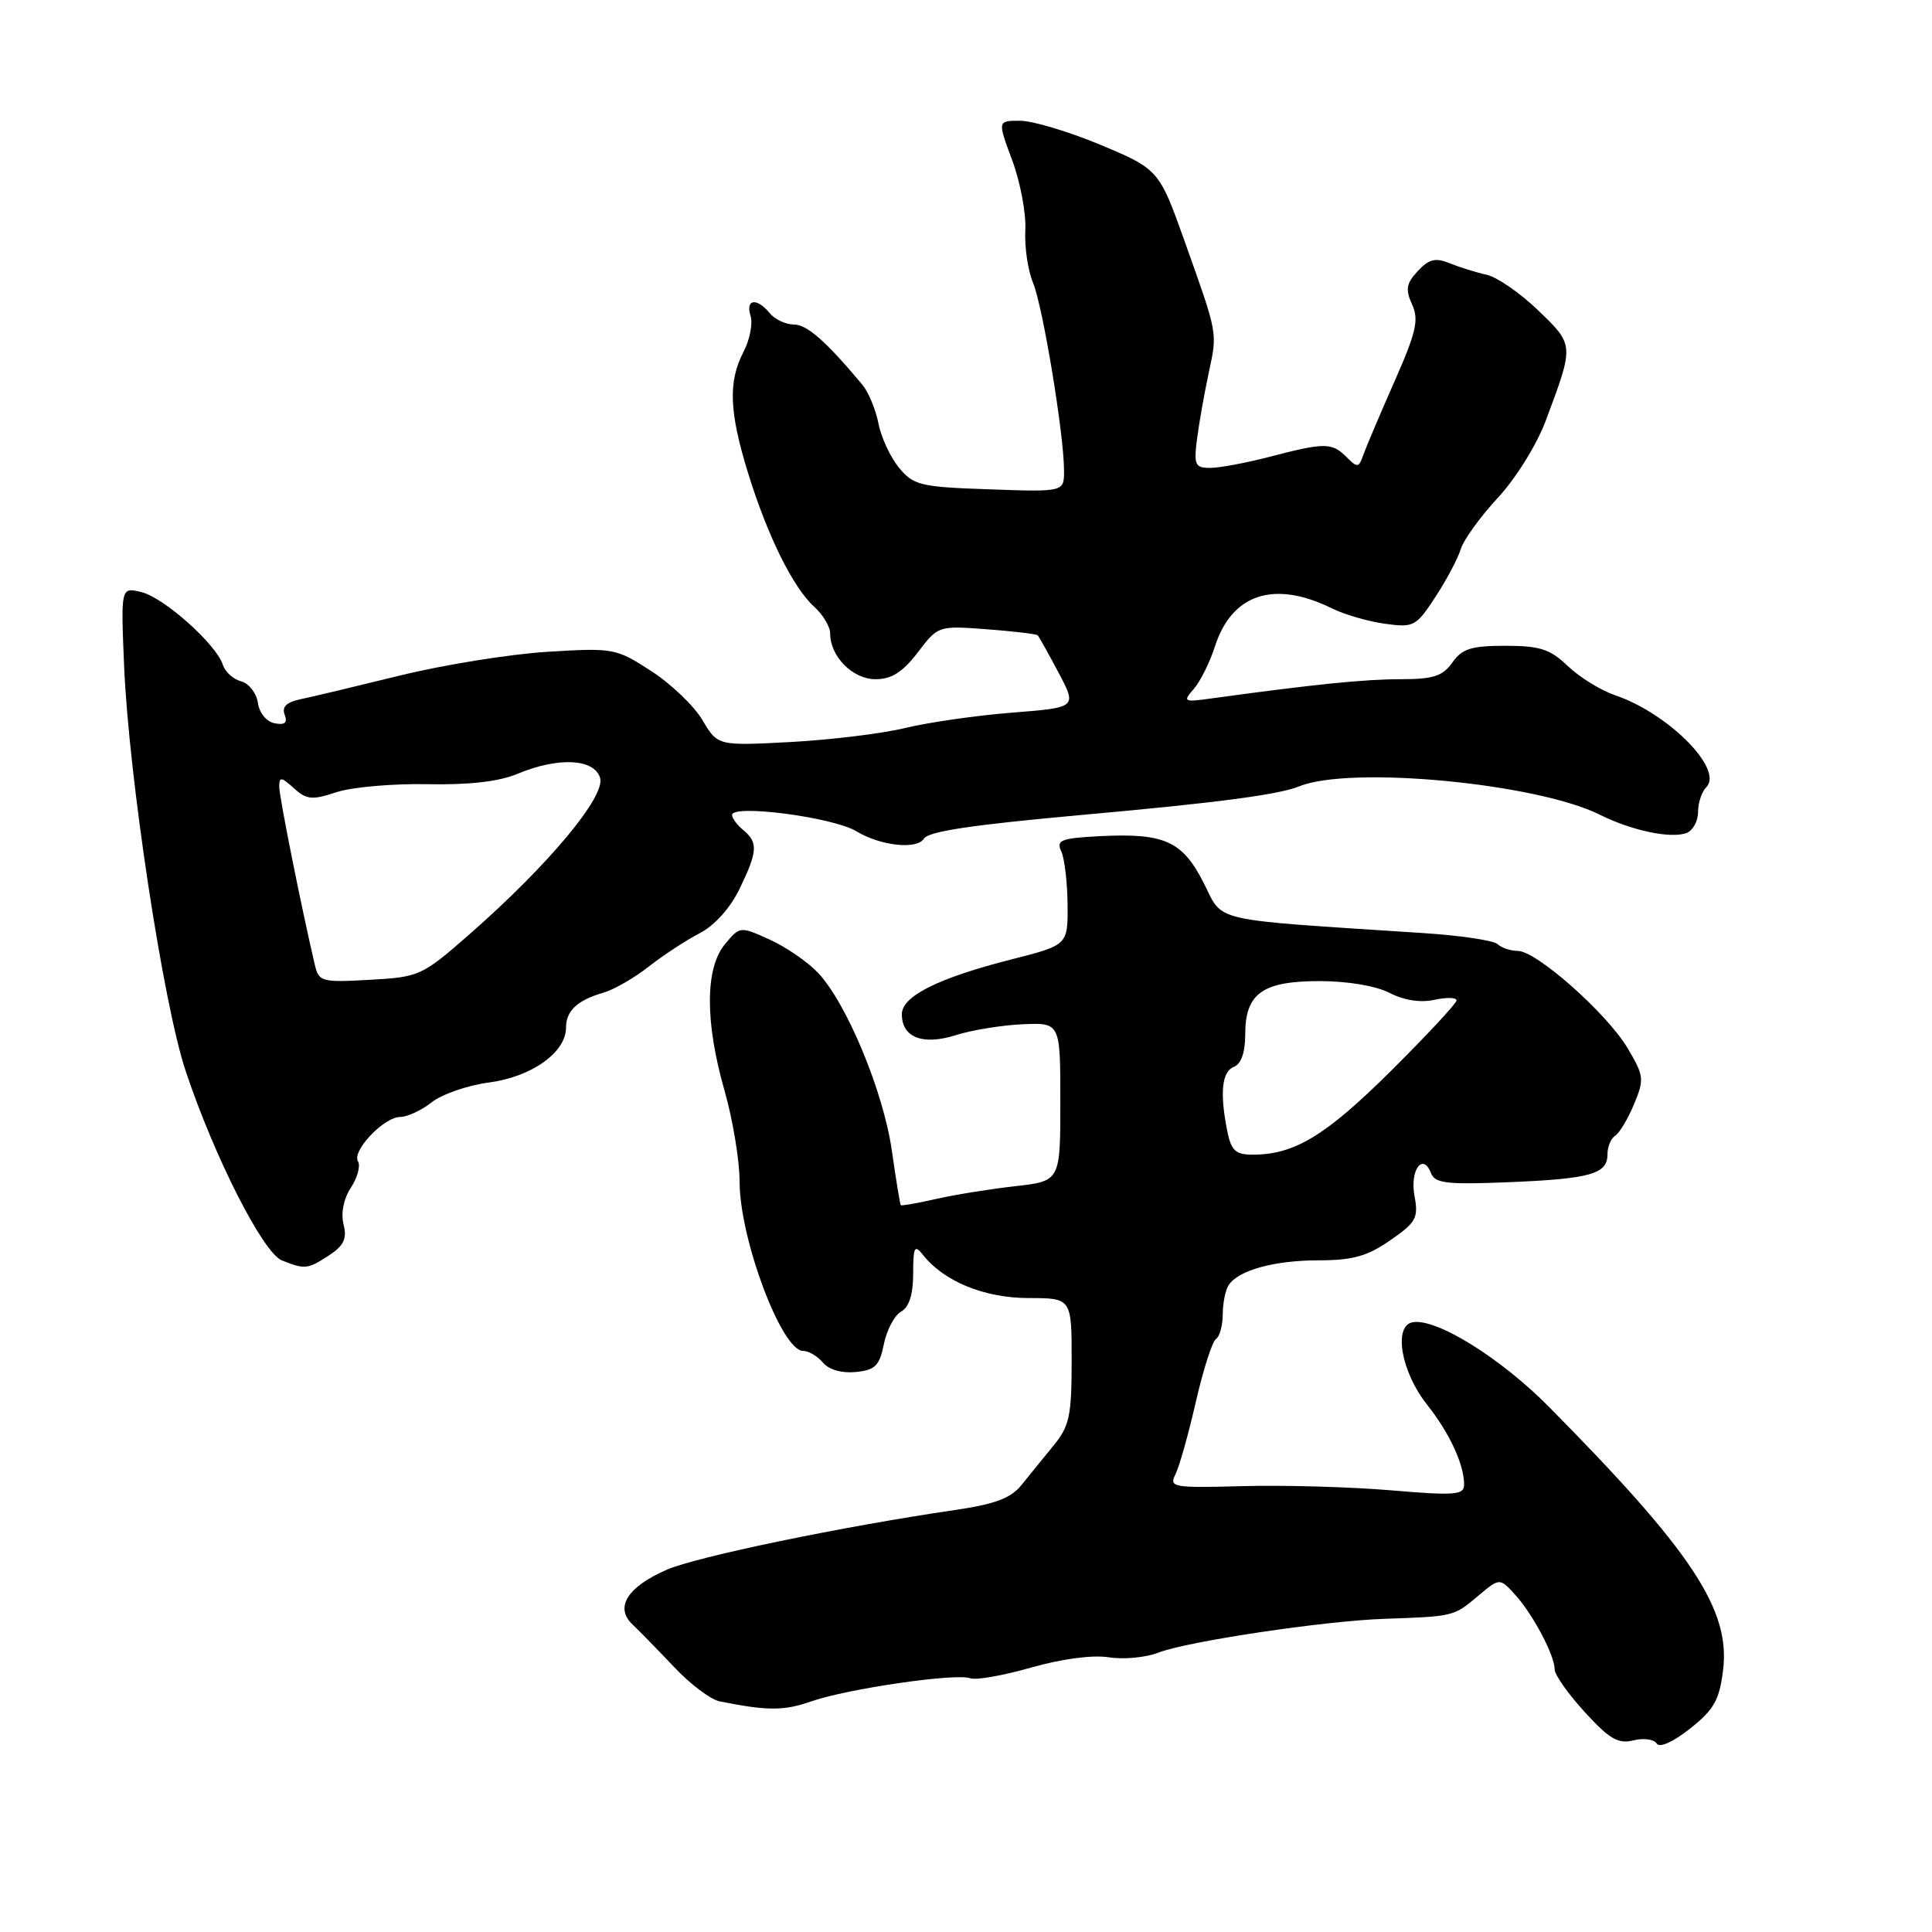 <?xml version="1.0" encoding="UTF-8" standalone="no"?>
<!DOCTYPE svg PUBLIC "-//W3C//DTD SVG 1.1//EN" "http://www.w3.org/Graphics/SVG/1.1/DTD/svg11.dtd" >
<svg xmlns="http://www.w3.org/2000/svg" xmlns:xlink="http://www.w3.org/1999/xlink" version="1.1" viewBox="0 0 256 256">
 <g >
 <path fill="currentColor"
d=" M 228.32 221.27 C 229.30 213.28 224.16 205.53 205.18 186.35 C 198.79 179.90 190.25 174.61 187.17 175.21 C 184.60 175.70 185.66 181.79 189.07 186.09 C 192.07 189.88 194.00 194.03 194.00 196.71 C 194.00 198.10 192.82 198.20 184.25 197.47 C 178.89 197.02 170.07 196.77 164.67 196.92 C 155.40 197.17 154.88 197.08 155.76 195.34 C 156.27 194.33 157.48 190.01 158.46 185.73 C 159.44 181.46 160.64 177.72 161.12 177.43 C 161.60 177.13 162.01 175.67 162.02 174.19 C 162.02 172.71 162.37 170.97 162.79 170.31 C 164.05 168.32 168.83 167.00 174.76 167.00 C 179.22 167.00 181.19 166.45 184.21 164.35 C 187.65 161.97 187.97 161.38 187.43 158.47 C 186.79 155.05 188.54 152.64 189.62 155.46 C 190.14 156.80 191.75 156.98 199.87 156.65 C 210.75 156.20 213.00 155.57 213.00 152.95 C 213.00 151.94 213.46 150.84 214.02 150.49 C 214.57 150.15 215.70 148.27 216.51 146.33 C 217.90 143.00 217.84 142.55 215.65 138.86 C 212.89 134.24 203.58 126.00 201.12 126.00 C 200.17 126.00 198.97 125.60 198.45 125.11 C 197.93 124.61 193.45 123.95 188.50 123.63 C 159.89 121.76 162.18 122.28 159.49 116.98 C 156.67 111.42 154.28 110.36 145.66 110.80 C 140.58 111.07 139.93 111.32 140.62 112.80 C 141.06 113.74 141.43 116.91 141.46 119.86 C 141.50 125.22 141.50 125.22 134.08 127.11 C 124.32 129.59 119.50 132.00 119.50 134.39 C 119.50 137.48 122.28 138.55 126.66 137.16 C 128.77 136.49 132.75 135.84 135.50 135.72 C 140.50 135.50 140.50 135.50 140.50 146.00 C 140.50 156.50 140.50 156.50 134.50 157.18 C 131.20 157.55 126.49 158.31 124.03 158.87 C 121.57 159.43 119.47 159.80 119.36 159.69 C 119.26 159.59 118.73 156.35 118.18 152.50 C 117.07 144.66 112.17 132.86 108.36 128.87 C 106.98 127.42 104.10 125.45 101.95 124.48 C 98.07 122.73 98.04 122.73 96.06 125.11 C 93.42 128.28 93.40 135.40 96.00 144.50 C 97.10 148.35 98.00 153.78 98.00 156.57 C 98.00 164.15 103.57 179.00 106.41 179.00 C 107.15 179.00 108.33 179.70 109.04 180.55 C 109.82 181.49 111.53 181.98 113.38 181.80 C 115.96 181.55 116.54 180.97 117.12 178.09 C 117.50 176.22 118.53 174.28 119.41 173.79 C 120.46 173.20 121.00 171.51 121.00 168.76 C 121.00 165.26 121.19 164.87 122.25 166.22 C 125.01 169.77 130.41 171.99 136.25 172.00 C 142.00 172.00 142.00 172.00 142.00 180.31 C 142.00 187.61 141.71 188.97 139.59 191.56 C 138.26 193.18 136.35 195.53 135.34 196.79 C 133.94 198.52 131.82 199.32 126.50 200.09 C 111.62 202.27 92.31 206.27 88.34 208.00 C 83.13 210.27 81.42 213.00 83.81 215.25 C 84.74 216.13 87.24 218.69 89.36 220.93 C 91.48 223.18 94.18 225.21 95.36 225.44 C 101.72 226.71 103.86 226.71 107.50 225.44 C 112.32 223.76 126.70 221.67 128.56 222.38 C 129.29 222.66 132.92 222.02 136.63 220.96 C 140.70 219.80 144.78 219.26 146.93 219.60 C 148.90 219.91 151.85 219.63 153.50 218.98 C 157.27 217.50 175.55 214.76 183.50 214.50 C 192.58 214.19 192.64 214.18 195.78 211.53 C 198.71 209.06 198.71 209.06 200.74 211.28 C 203.10 213.87 206.00 219.33 206.00 221.20 C 206.00 221.92 207.79 224.46 209.99 226.86 C 213.24 230.43 214.42 231.11 216.43 230.61 C 217.77 230.27 219.16 230.46 219.51 231.02 C 219.89 231.64 221.67 230.84 223.94 229.05 C 227.12 226.53 227.83 225.27 228.32 221.27 Z  M 43.60 166.34 C 45.57 165.05 46.00 164.13 45.52 162.23 C 45.15 160.75 45.53 158.84 46.50 157.37 C 47.37 156.03 47.79 154.47 47.44 153.90 C 46.58 152.52 50.88 148.00 53.04 148.00 C 53.97 148.00 55.84 147.13 57.20 146.06 C 58.56 144.99 61.99 143.80 64.83 143.43 C 70.46 142.68 75.00 139.44 75.00 136.17 C 75.00 133.93 76.50 132.53 80.00 131.52 C 81.38 131.12 84.08 129.56 86.00 128.05 C 87.92 126.54 90.96 124.56 92.74 123.64 C 94.69 122.63 96.77 120.31 97.99 117.79 C 100.40 112.81 100.47 111.64 98.50 110.00 C 97.67 109.32 97.00 108.41 97.00 107.99 C 97.00 106.53 110.43 108.29 113.48 110.15 C 116.65 112.08 121.50 112.61 122.42 111.13 C 123.02 110.16 128.69 109.31 143.50 107.97 C 161.30 106.37 169.44 105.30 172.17 104.19 C 178.95 101.44 203.63 103.78 212.00 107.96 C 216.22 110.07 221.42 111.16 223.49 110.37 C 224.32 110.05 225.00 108.80 225.00 107.59 C 225.00 106.39 225.49 104.91 226.09 104.31 C 228.44 101.96 221.08 94.53 214.03 92.13 C 212.12 91.48 209.29 89.74 207.75 88.26 C 205.40 86.01 204.05 85.57 199.47 85.57 C 194.95 85.57 193.72 85.96 192.44 87.79 C 191.16 89.60 189.93 90.00 185.52 90.00 C 180.78 90.00 174.10 90.68 160.56 92.54 C 156.83 93.06 156.70 92.99 158.18 91.29 C 159.04 90.31 160.30 87.78 160.98 85.67 C 163.23 78.67 168.85 76.84 176.50 80.62 C 178.15 81.43 181.30 82.35 183.51 82.65 C 187.32 83.18 187.64 83.01 190.18 79.13 C 191.65 76.89 193.17 74.03 193.55 72.78 C 193.94 71.52 196.16 68.45 198.48 65.95 C 200.85 63.40 203.64 58.91 204.82 55.74 C 208.60 45.65 208.60 45.73 203.82 41.13 C 201.45 38.84 198.38 36.72 197.00 36.41 C 195.62 36.11 193.43 35.42 192.11 34.89 C 190.21 34.11 189.35 34.32 187.86 35.92 C 186.34 37.55 186.20 38.35 187.11 40.34 C 188.04 42.38 187.66 44.02 184.74 50.63 C 182.83 54.96 180.98 59.32 180.63 60.32 C 180.06 61.98 179.86 62.01 178.43 60.57 C 176.49 58.63 175.55 58.62 168.34 60.50 C 165.17 61.33 161.58 62.00 160.35 62.00 C 158.36 62.00 158.18 61.60 158.60 58.25 C 158.86 56.19 159.57 52.17 160.18 49.32 C 161.32 43.97 161.40 44.42 156.98 32.00 C 153.60 22.50 153.52 22.40 145.65 19.12 C 141.52 17.41 136.80 16.00 135.16 16.00 C 132.17 16.00 132.17 16.00 134.13 21.25 C 135.20 24.14 135.98 28.30 135.86 30.50 C 135.74 32.70 136.20 35.83 136.88 37.46 C 138.18 40.60 140.98 57.53 140.99 62.34 C 141.00 65.19 141.00 65.19 131.11 64.84 C 121.99 64.53 121.06 64.31 119.14 62.00 C 118.00 60.62 116.76 57.98 116.40 56.11 C 116.03 54.25 115.07 51.94 114.26 50.97 C 109.44 45.21 106.93 43.00 105.20 43.00 C 104.12 43.00 102.68 42.33 102.00 41.50 C 100.27 39.41 98.75 39.62 99.45 41.85 C 99.77 42.87 99.36 45.00 98.53 46.60 C 96.47 50.54 96.61 54.54 99.11 62.64 C 101.70 71.02 105.08 77.86 107.89 80.40 C 109.05 81.45 110.00 83.04 110.00 83.93 C 110.00 86.99 112.98 90.00 116.01 90.00 C 118.14 90.00 119.60 89.07 121.61 86.45 C 124.30 82.91 124.34 82.90 130.76 83.38 C 134.30 83.65 137.34 84.01 137.50 84.18 C 137.67 84.36 138.91 86.58 140.26 89.12 C 142.71 93.75 142.71 93.75 134.10 94.43 C 129.37 94.80 123.03 95.72 120.00 96.45 C 116.97 97.19 110.13 98.03 104.80 98.32 C 95.10 98.83 95.10 98.83 93.08 95.42 C 91.97 93.54 88.91 90.61 86.28 88.91 C 81.61 85.89 81.29 85.83 72.50 86.37 C 67.55 86.68 58.78 88.09 53.00 89.51 C 47.22 90.93 41.29 92.35 39.82 92.65 C 37.96 93.04 37.32 93.67 37.72 94.70 C 38.13 95.77 37.74 96.10 36.40 95.84 C 35.31 95.63 34.36 94.48 34.17 93.12 C 33.98 91.83 32.98 90.55 31.95 90.28 C 30.91 90.01 29.82 89.02 29.53 88.09 C 28.67 85.38 21.75 79.20 18.75 78.46 C 16.01 77.79 16.01 77.79 16.44 88.14 C 17.06 102.91 21.63 133.05 24.61 141.94 C 28.42 153.35 34.85 166.00 37.35 167.01 C 40.40 168.23 40.77 168.19 43.60 166.34 Z  M 162.62 149.88 C 161.61 144.80 161.90 141.98 163.50 141.36 C 164.46 140.99 165.00 139.45 165.00 137.05 C 165.00 131.63 167.28 130.00 174.88 130.00 C 178.56 130.00 182.33 130.64 184.12 131.56 C 186.03 132.55 188.23 132.89 190.07 132.48 C 191.68 132.13 193.00 132.16 193.00 132.56 C 193.00 132.95 189.06 137.18 184.25 141.96 C 175.63 150.51 171.51 153.00 165.98 153.00 C 163.72 153.00 163.14 152.46 162.62 149.88 Z  M 41.72 127.86 C 39.93 120.23 37.00 105.57 37.00 104.25 C 37.00 102.90 37.27 102.93 38.94 104.44 C 40.62 105.97 41.36 106.04 44.58 104.97 C 46.62 104.30 52.02 103.82 56.58 103.91 C 62.12 104.02 66.11 103.57 68.56 102.54 C 73.95 100.29 78.71 100.51 79.51 103.05 C 80.29 105.48 72.74 114.55 62.34 123.68 C 55.92 129.31 55.61 129.46 49.02 129.83 C 42.62 130.19 42.25 130.09 41.72 127.86 Z "/>
</g>
</svg>